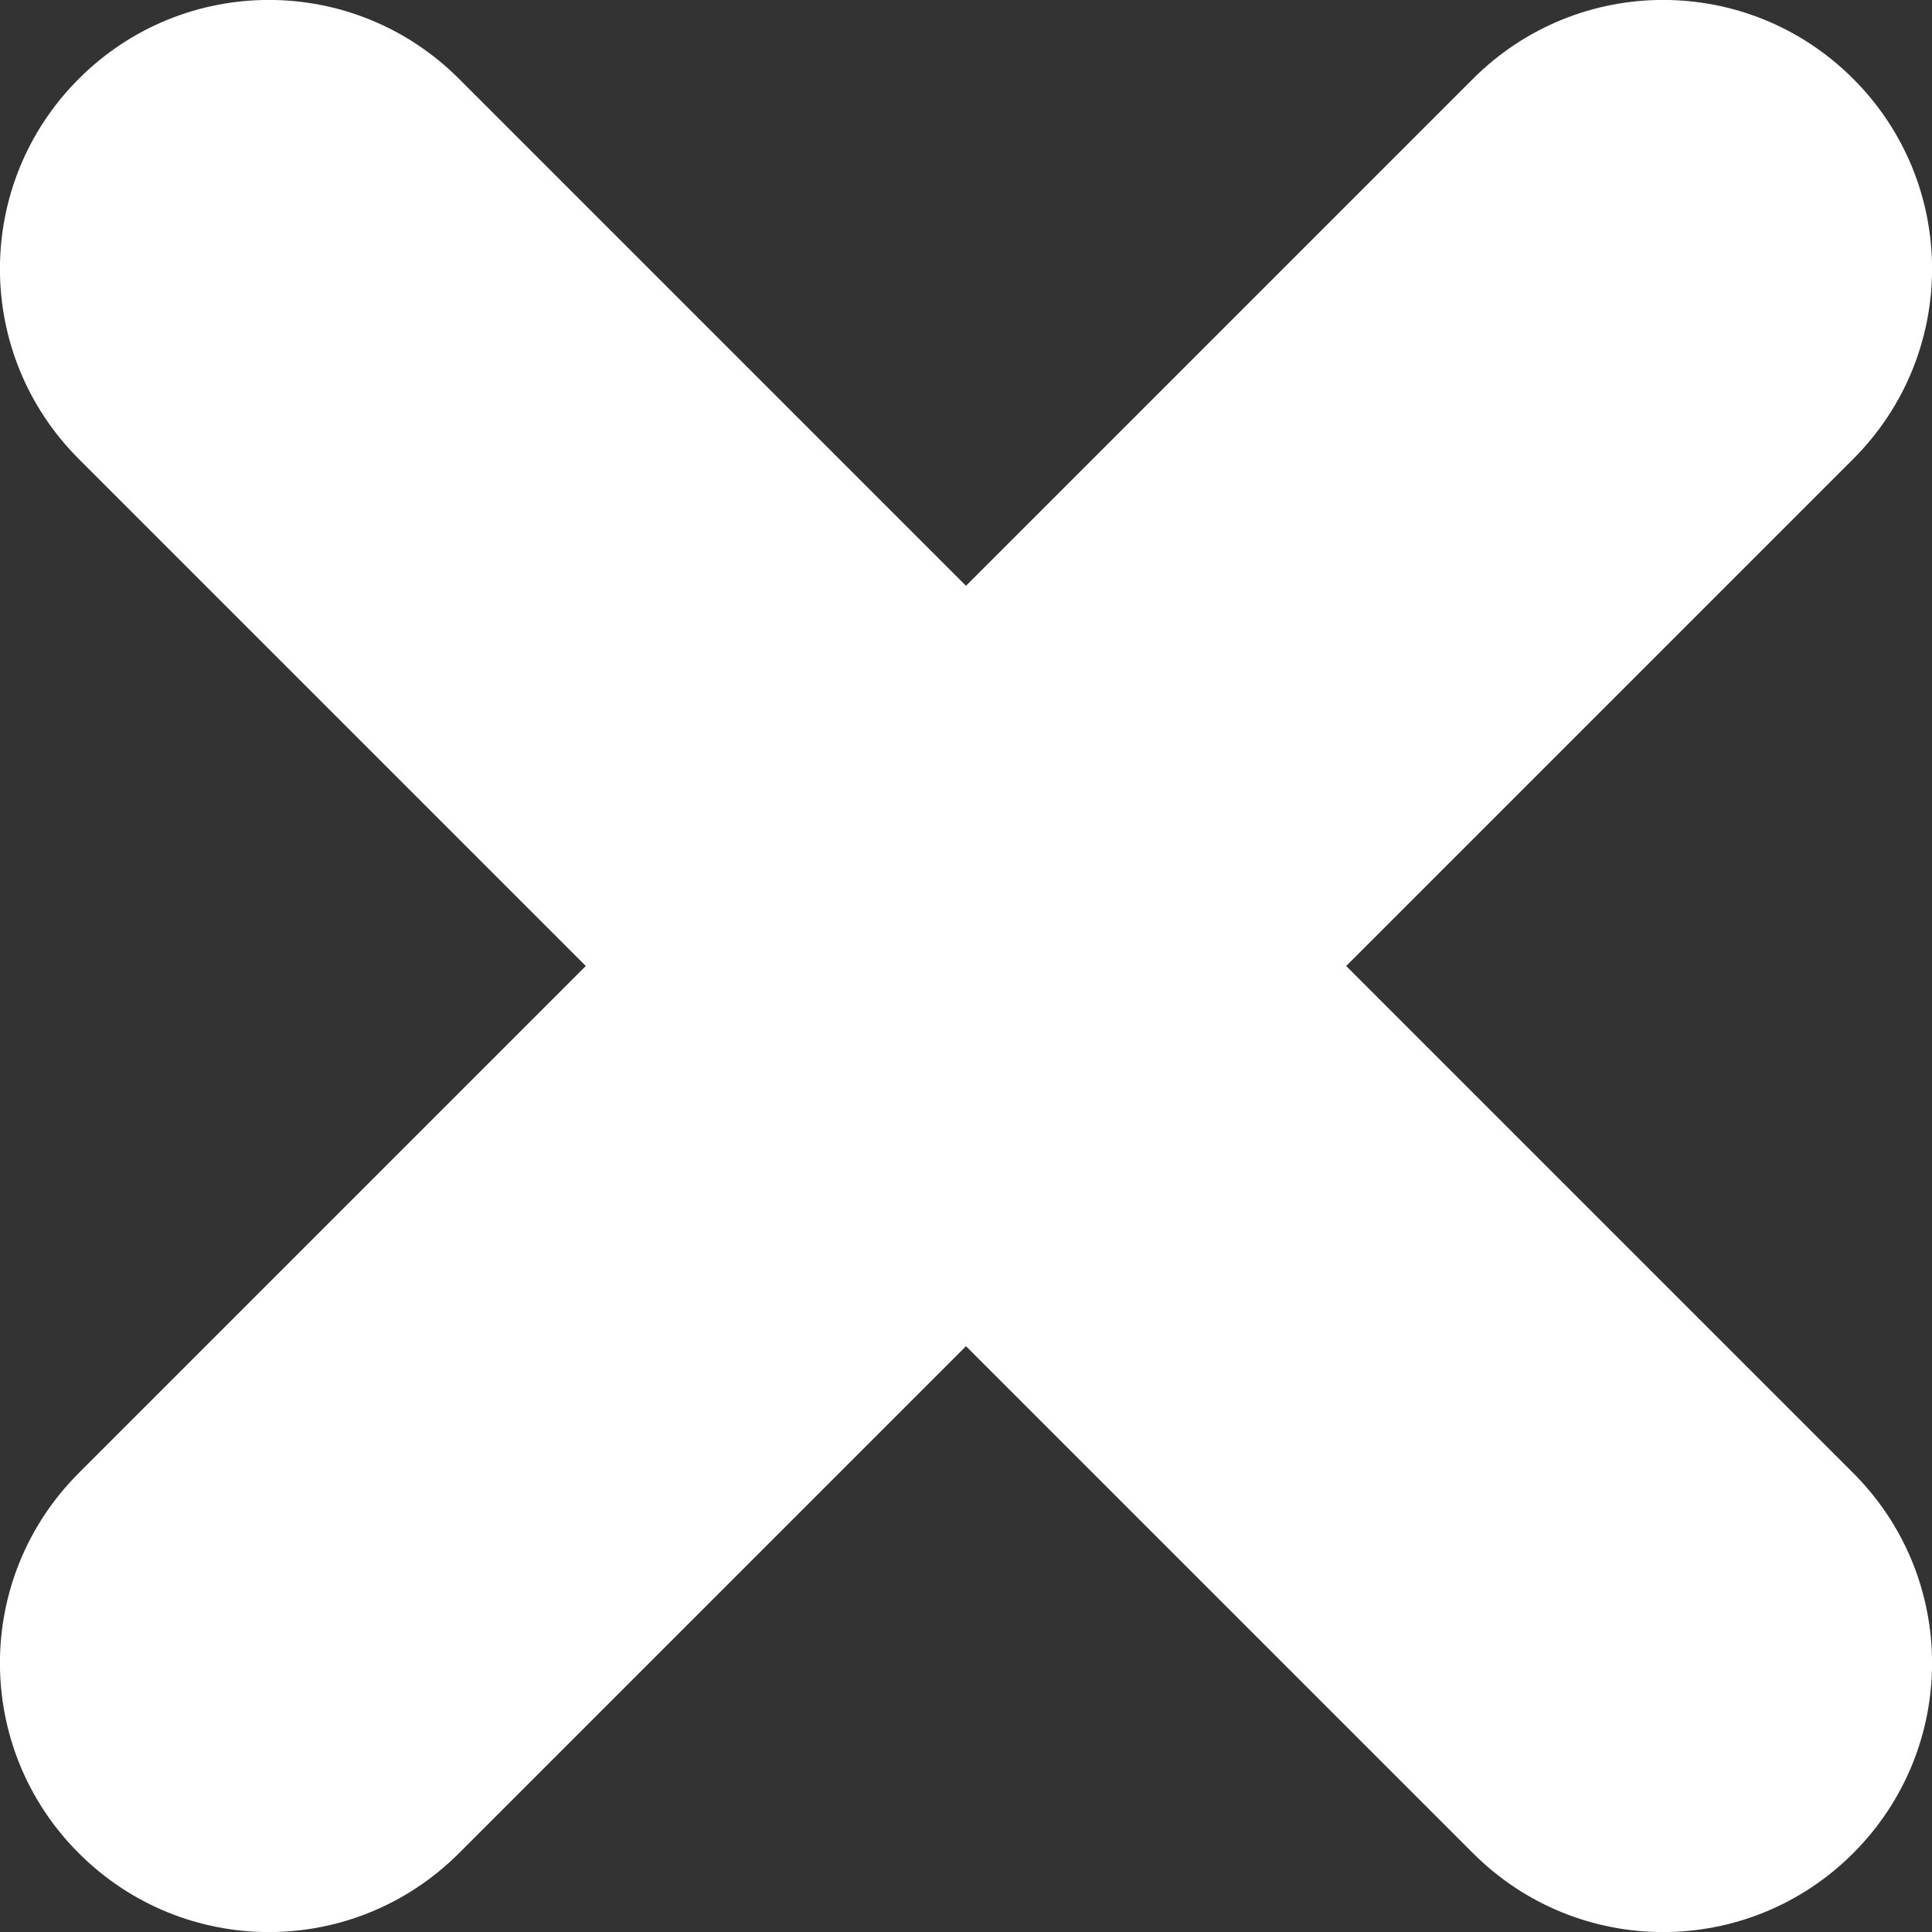 <svg 
 xmlns="http://www.w3.org/2000/svg"
 xmlns:xlink="http://www.w3.org/1999/xlink"
 width="14px" height="14px">
<rect width="100%" height="100%" fill="#333333" stroke="none"/>
<path fill-rule="evenodd"  fill="rgb(255, 255, 255)"
 d="M9.755,7.000 L13.429,10.674 C14.191,11.436 14.191,12.667 13.429,13.429 C12.667,14.191 11.436,14.191 10.674,13.429 L7.000,9.755 L3.326,13.429 C2.564,14.191 1.333,14.191 0.571,13.429 C-0.191,12.667 -0.191,11.436 0.571,10.674 L4.245,7.000 L0.571,3.326 C-0.191,2.564 -0.191,1.333 0.571,0.571 C1.333,-0.191 2.564,-0.191 3.326,0.571 L7.000,4.245 L10.674,0.571 C11.436,-0.191 12.667,-0.191 13.429,0.571 C14.191,1.333 14.191,2.564 13.429,3.326 L9.755,7.000 Z"/>
</svg>